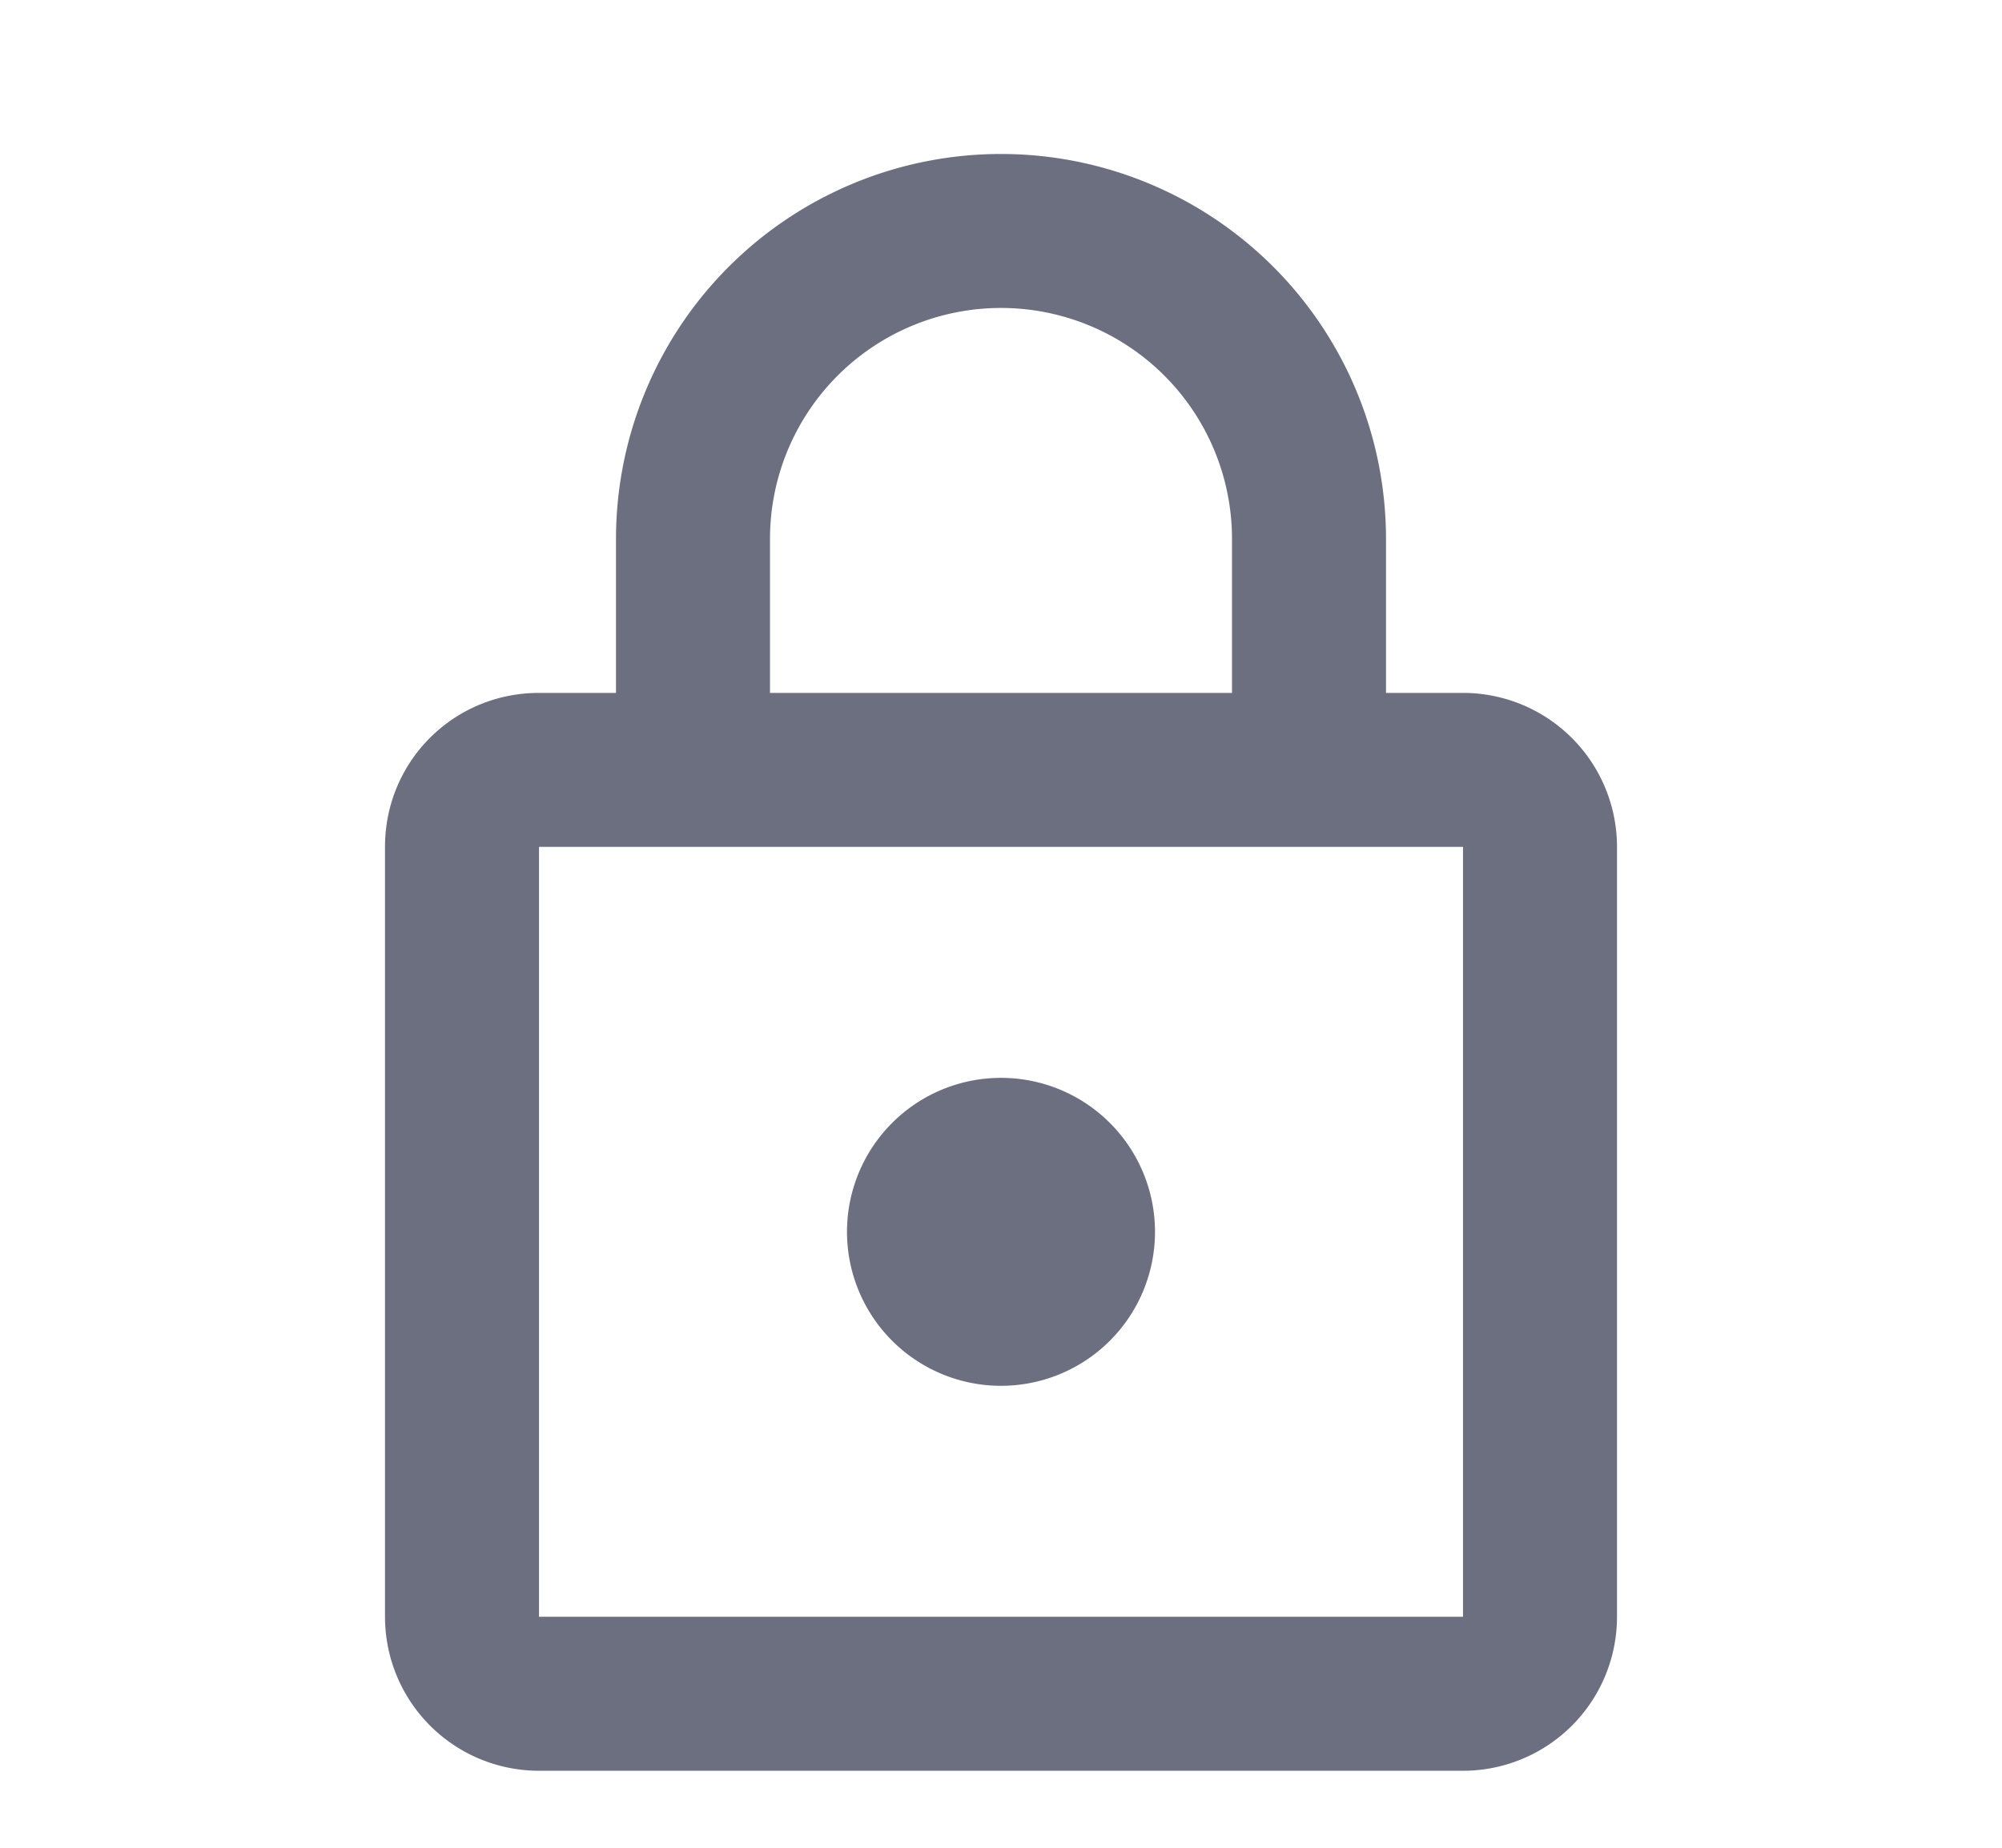 <svg xmlns="http://www.w3.org/2000/svg" width="13" height="12" fill="none" viewBox="0 0 13 12">
  <path fill="#6C6F80" fill-rule="evenodd" d="M6.5 9a1 1 0 1 1 0-2 1 1 0 0 1 0 2Zm3 1.5v-5h-6v5h6Zm0-6a1 1 0 0 1 1 1v5a1 1 0 0 1-1 1h-6a1 1 0 0 1-1-1v-5c0-.555.445-1 1-1H4v-1a2.5 2.5 0 0 1 5 0v1h.5ZM6.5 2A1.5 1.5 0 0 0 5 3.5v1h3v-1A1.5 1.5 0 0 0 6.5 2Z" clip-rule="evenodd"/>
</svg>
